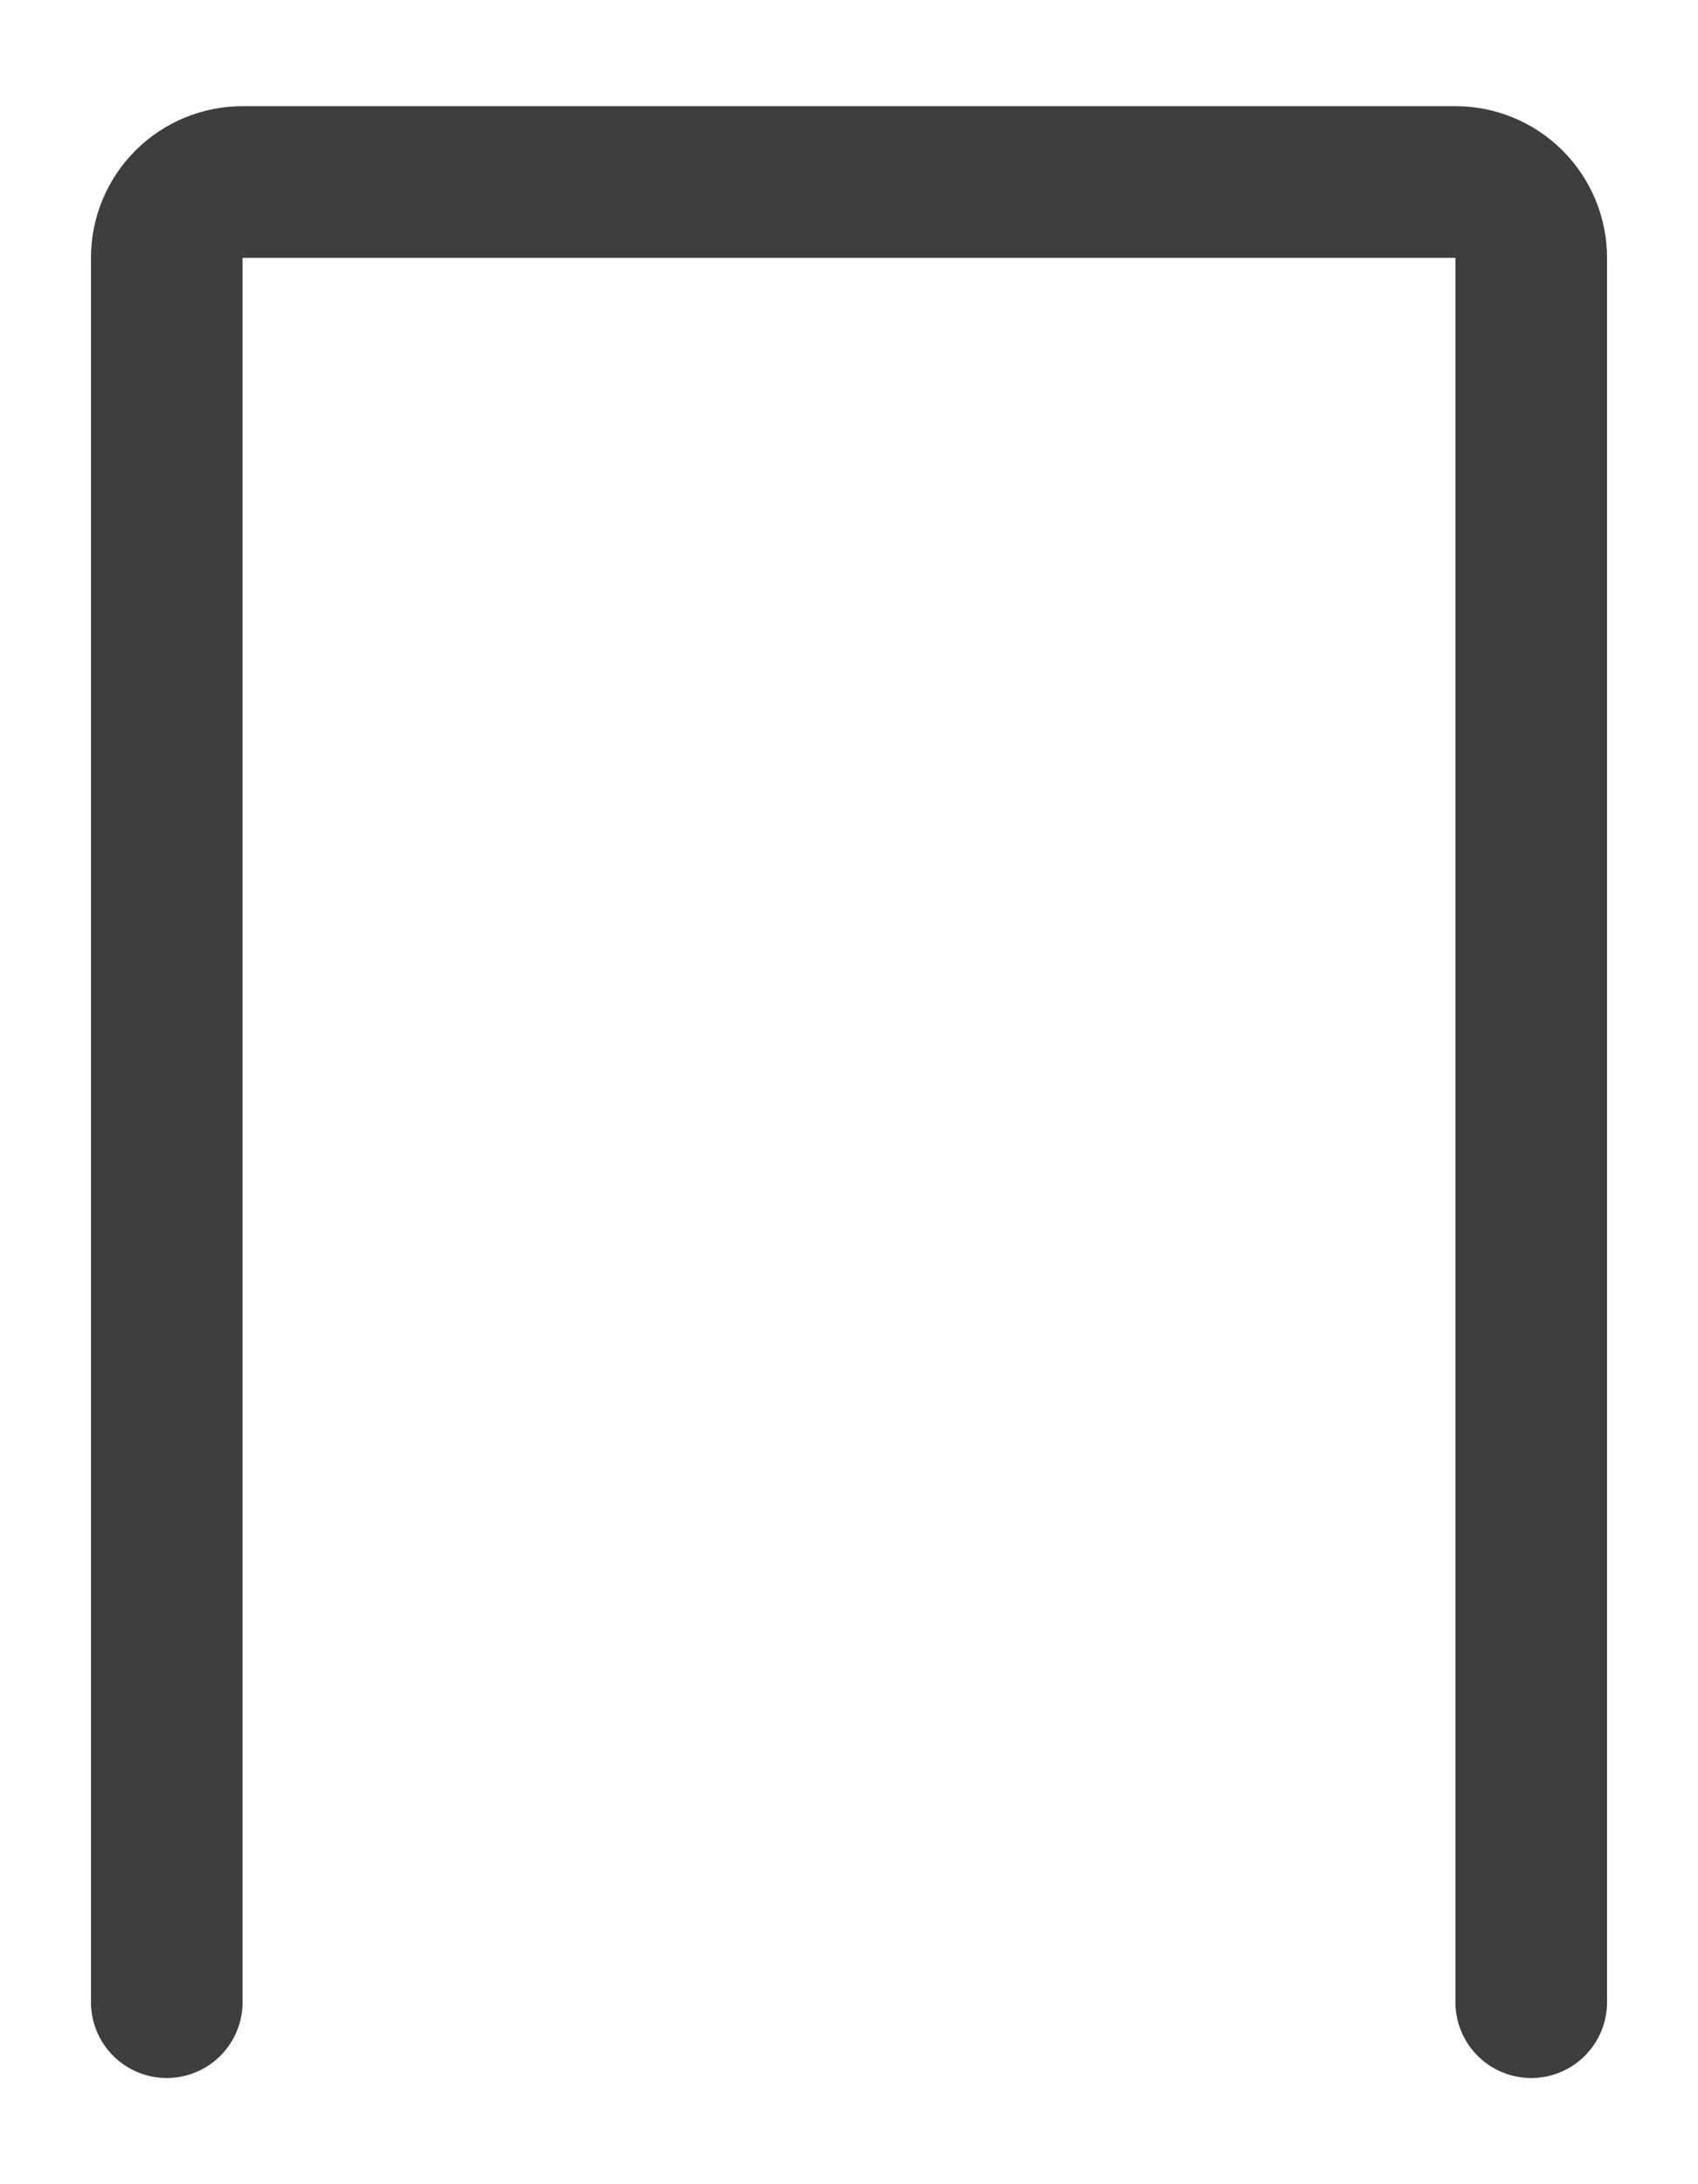 <svg width="14" height="18" viewBox="0 0 14 18" fill="none" xmlns="http://www.w3.org/2000/svg">
<path d="M1.375 16.5V2.125C1.375 1.959 1.441 1.8 1.558 1.683C1.675 1.566 1.834 1.5 2 1.5H12C12.166 1.5 12.325 1.566 12.442 1.683C12.559 1.8 12.625 1.959 12.625 2.125V16.5" stroke="#3E3E3E" stroke-width="1.25" stroke-linecap="round" stroke-linejoin="round"/>
</svg>
